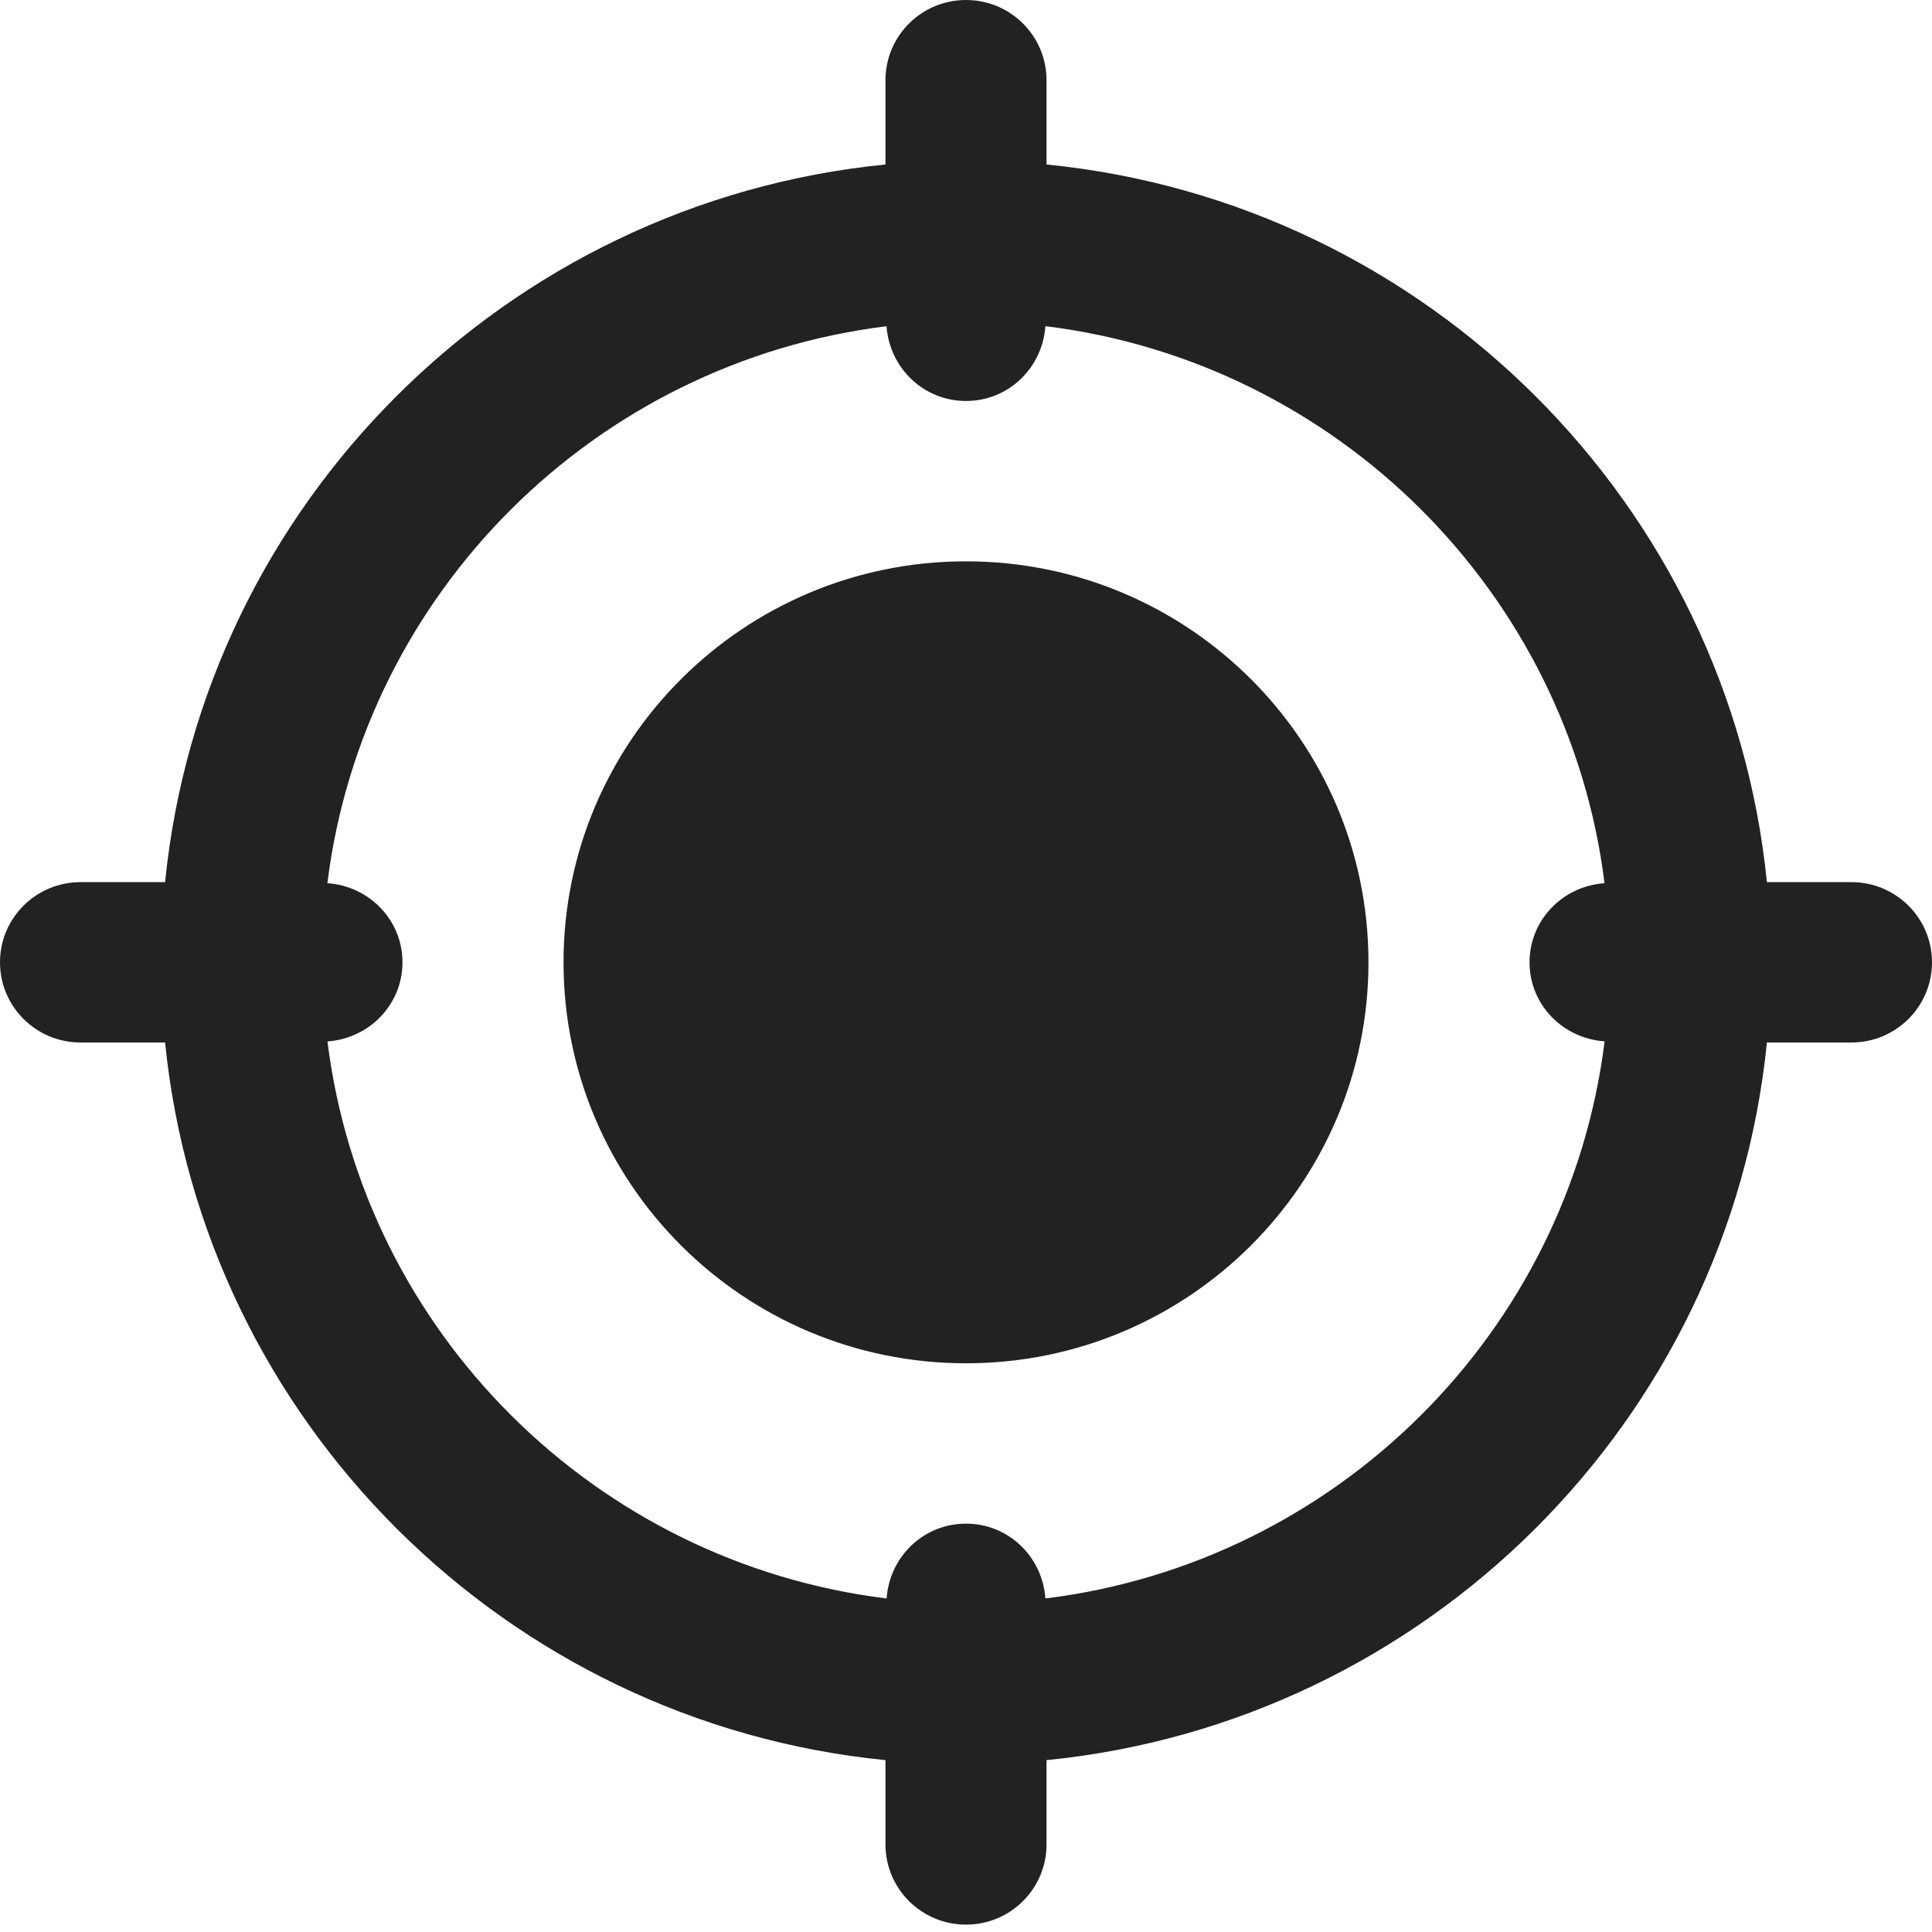 <svg width="22" height="22" viewBox="0 0 22 22" fill="none" xmlns="http://www.w3.org/2000/svg">
<path d="M11 15.524C13.531 15.524 15.583 13.479 15.583 10.958C15.583 8.436 13.531 6.392 11 6.392C8.469 6.392 6.417 8.436 6.417 10.958C6.417 13.479 8.469 15.524 11 15.524Z" fill="#222222"/>
<path d="M21.083 10.045H20.12C19.689 5.737 16.241 2.302 11.917 1.873V0.913C11.917 0.409 11.507 0 11 0C10.493 0 10.083 0.409 10.083 0.913V1.873C5.759 2.302 2.311 5.737 1.88 10.045H0.917C0.41 10.045 0 10.454 0 10.958C0 11.462 0.41 11.871 0.917 11.871H1.88C2.312 16.178 5.759 19.614 10.083 20.043V21.003C10.083 21.507 10.493 21.916 11 21.916C11.507 21.916 11.917 21.507 11.917 21.003V20.043C16.241 19.613 19.689 16.178 20.12 11.871H21.083C21.59 11.871 22 11.462 22 10.958C22 10.454 21.59 10.045 21.083 10.045ZM11.904 18.202C11.871 17.728 11.485 17.35 11 17.35C10.515 17.35 10.129 17.728 10.096 18.202C6.776 17.793 4.14 15.167 3.729 11.859C4.205 11.825 4.583 11.44 4.583 10.958C4.583 10.476 4.205 10.09 3.728 10.057C4.139 6.75 6.775 4.124 10.095 3.715C10.129 4.188 10.515 4.566 11 4.566C11.485 4.566 11.871 4.188 11.904 3.714C15.224 4.123 17.86 6.749 18.271 10.057C17.795 10.09 17.417 10.476 17.417 10.958C17.417 11.44 17.795 11.825 18.272 11.858C17.86 15.167 15.225 17.792 11.904 18.202Z" fill="#222222"/>
</svg>
